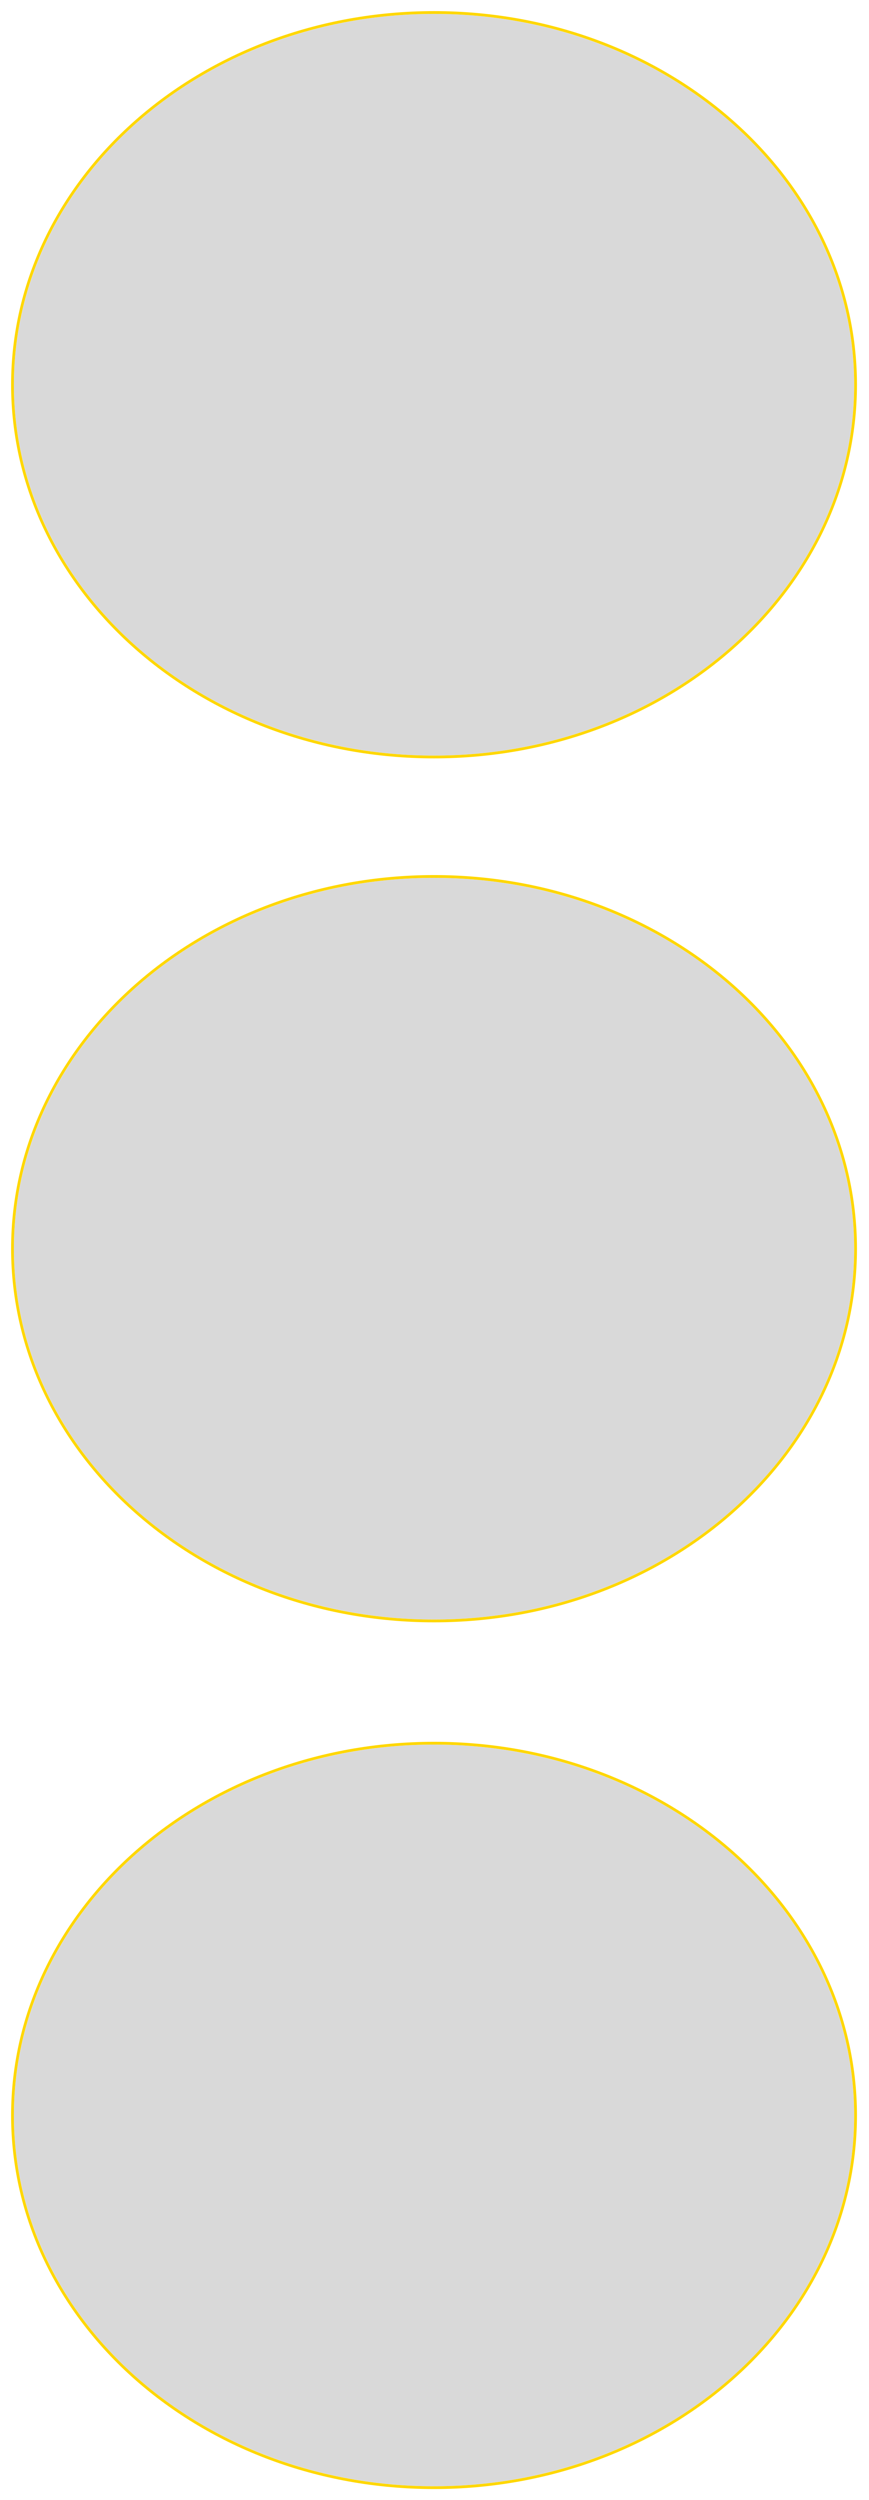 <svg width="313" height="900" viewBox="0 0 313 900" fill="none" xmlns="http://www.w3.org/2000/svg">
<g filter="url('#filter0_d_3_578')">
<ellipse cx="156.331" cy="134.5" rx="151.331" ry="133.5" fill="#D9D9D9"></ellipse>
<path d="M156.331 268.5C240.125 268.5 308.163 208.563 308.163 134.5C308.163 60.437 240.125 0.5 156.331 0.5C72.538 0.5 4.5 60.437 4.5 134.5C4.5 208.563 72.538 268.5 156.331 268.5Z" stroke="#FFD700"></path>
</g>
<g filter="url('#filter1_d_3_578')">
<ellipse cx="156.331" cy="445.5" rx="151.331" ry="133.5" fill="#D9D9D9"></ellipse>
<path d="M156.331 579.5C240.125 579.5 308.162 519.563 308.162 445.5C308.162 371.437 240.125 311.5 156.331 311.5C72.538 311.5 4.5 371.437 4.5 445.5C4.5 519.563 72.538 579.5 156.331 579.5Z" stroke="#FFD700"></path>
</g>
<g filter="url('#filter2_d_3_578')">
<ellipse cx="156.331" cy="757.5" rx="151.331" ry="133.5" fill="#D9D9D9"></ellipse>
<path d="M156.331 891.5C240.125 891.5 308.162 831.563 308.162 757.5C308.162 683.437 240.125 623.5 156.331 623.5C72.538 623.5 4.5 683.437 4.5 757.5C4.5 831.563 72.538 891.5 156.331 891.5Z" stroke="#FFD700"></path>
</g>
<defs>
<filter id="filter0_d_3_578" x="0" y="0" width="312.663" height="277" filterUnits="userSpaceOnUse" color-interpolation-filters="sRGB">
<feFlood flood-opacity="0" result="BackgroundImageFix"></feFlood>
<feColorMatrix in="SourceAlpha" type="matrix" values="0 0 0 0 0 0 0 0 0 0 0 0 0 0 0 0 0 0 127 0" result="hardAlpha"></feColorMatrix>
<feOffset dy="4"></feOffset>
<feGaussianBlur stdDeviation="2"></feGaussianBlur>
<feComposite in2="hardAlpha" operator="out"></feComposite>
<feColorMatrix type="matrix" values="0 0 0 0 0 0 0 0 0 0 0 0 0 0 0 0 0 0 0.25 0"></feColorMatrix>
<feBlend mode="normal" in2="BackgroundImageFix" result="effect1_dropShadow_3_578"></feBlend>
<feBlend mode="normal" in="SourceGraphic" in2="effect1_dropShadow_3_578" result="shape"></feBlend>
</filter>
<filter id="filter1_d_3_578" x="-6.10352e-05" y="311" width="312.663" height="277" filterUnits="userSpaceOnUse" color-interpolation-filters="sRGB">
<feFlood flood-opacity="0" result="BackgroundImageFix"></feFlood>
<feColorMatrix in="SourceAlpha" type="matrix" values="0 0 0 0 0 0 0 0 0 0 0 0 0 0 0 0 0 0 127 0" result="hardAlpha"></feColorMatrix>
<feOffset dy="4"></feOffset>
<feGaussianBlur stdDeviation="2"></feGaussianBlur>
<feComposite in2="hardAlpha" operator="out"></feComposite>
<feColorMatrix type="matrix" values="0 0 0 0 0 0 0 0 0 0 0 0 0 0 0 0 0 0 0.25 0"></feColorMatrix>
<feBlend mode="normal" in2="BackgroundImageFix" result="effect1_dropShadow_3_578"></feBlend>
<feBlend mode="normal" in="SourceGraphic" in2="effect1_dropShadow_3_578" result="shape"></feBlend>
</filter>
<filter id="filter2_d_3_578" x="-6.10352e-05" y="623" width="312.663" height="277" filterUnits="userSpaceOnUse" color-interpolation-filters="sRGB">
<feFlood flood-opacity="0" result="BackgroundImageFix"></feFlood>
<feColorMatrix in="SourceAlpha" type="matrix" values="0 0 0 0 0 0 0 0 0 0 0 0 0 0 0 0 0 0 127 0" result="hardAlpha"></feColorMatrix>
<feOffset dy="4"></feOffset>
<feGaussianBlur stdDeviation="2"></feGaussianBlur>
<feComposite in2="hardAlpha" operator="out"></feComposite>
<feColorMatrix type="matrix" values="0 0 0 0 0 0 0 0 0 0 0 0 0 0 0 0 0 0 0.25 0"></feColorMatrix>
<feBlend mode="normal" in2="BackgroundImageFix" result="effect1_dropShadow_3_578"></feBlend>
<feBlend mode="normal" in="SourceGraphic" in2="effect1_dropShadow_3_578" result="shape"></feBlend>
</filter>
</defs>
</svg>
